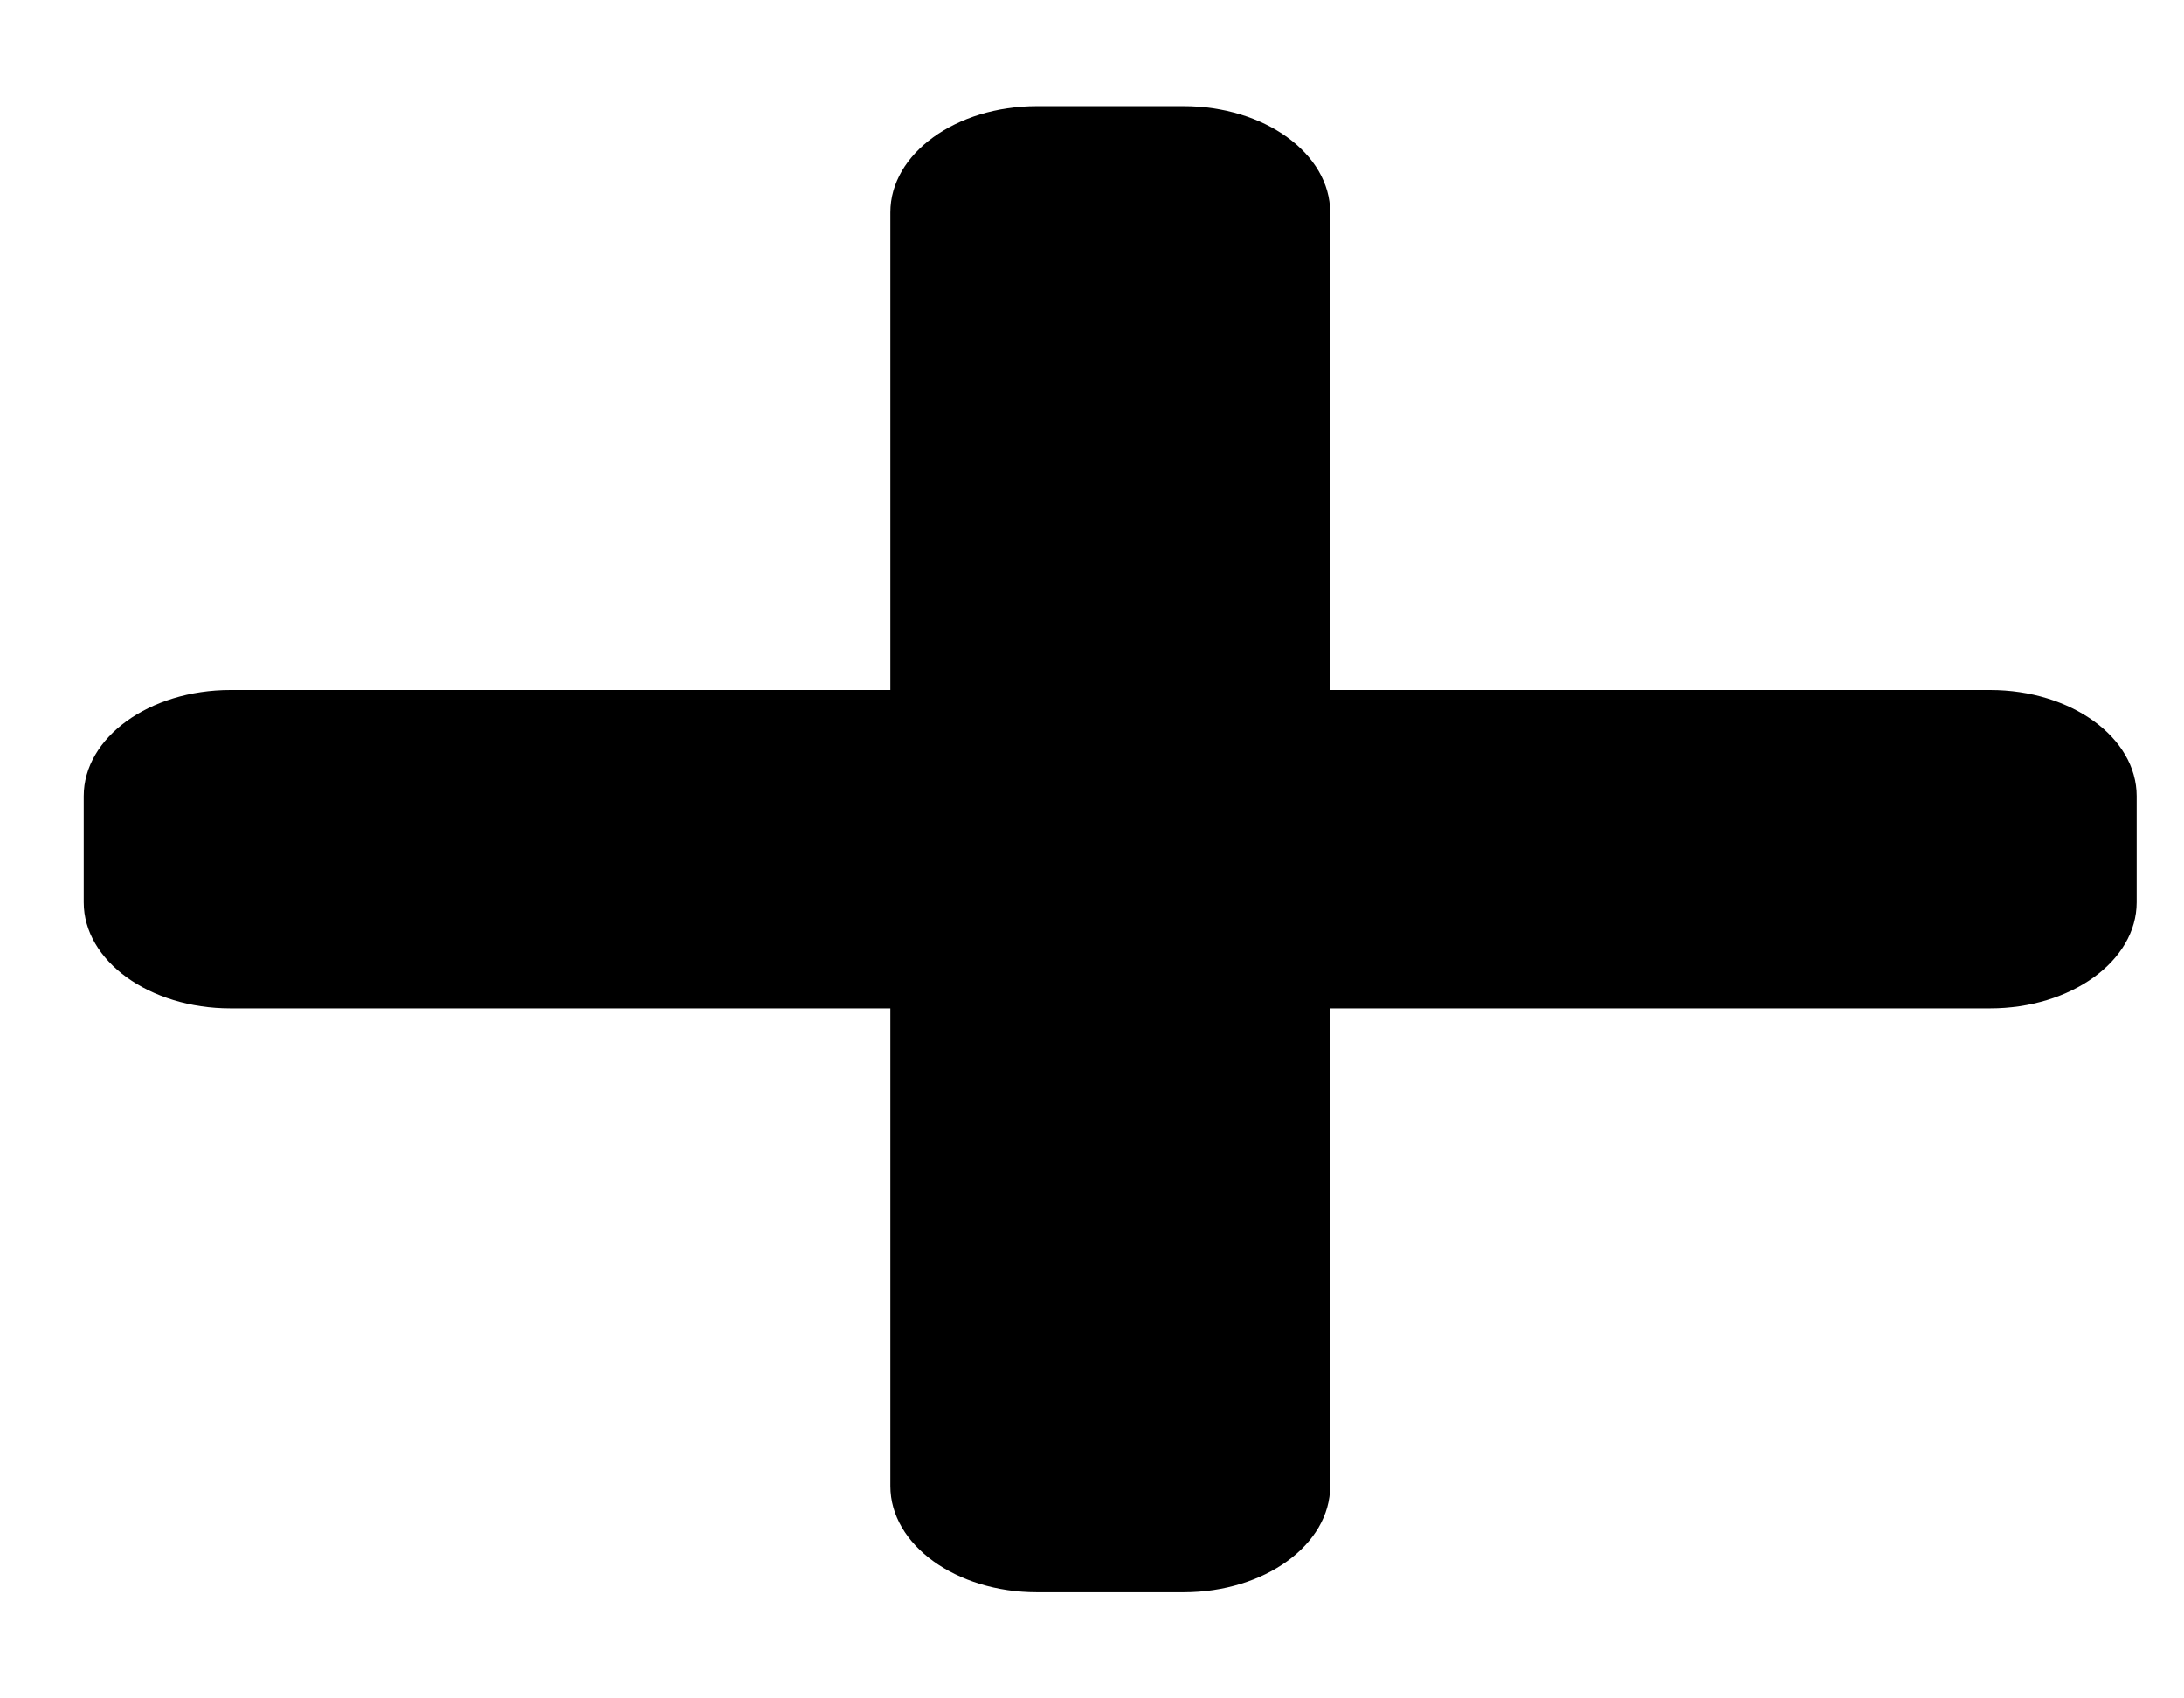 <?xml version="1.0" encoding="UTF-8" standalone="no"?><svg width='18' height='14' viewBox='0 0 18 14' fill='none' xmlns='http://www.w3.org/2000/svg'>
<g clip-path='url(#clip0_399_217)'>
<path d='M16.402 5.688H10.963V1.75C10.963 1.267 10.422 0.875 9.755 0.875H8.546C7.879 0.875 7.338 1.267 7.338 1.75V5.688H1.899C1.232 5.688 0.69 6.079 0.69 6.562V7.438C0.69 7.921 1.232 8.312 1.899 8.312H7.338V12.25C7.338 12.733 7.879 13.125 8.546 13.125H9.755C10.422 13.125 10.963 12.733 10.963 12.25V8.312H16.402C17.069 8.312 17.61 7.921 17.61 7.438V6.562C17.61 6.079 17.069 5.688 16.402 5.688Z' fill='black'/>
</g>
<defs>
<clipPath id='clip0_399_217'>
<rect width='16.92' height='14' fill='white' transform='translate(0.69)'/>
</clipPath>
</defs>
</svg>
